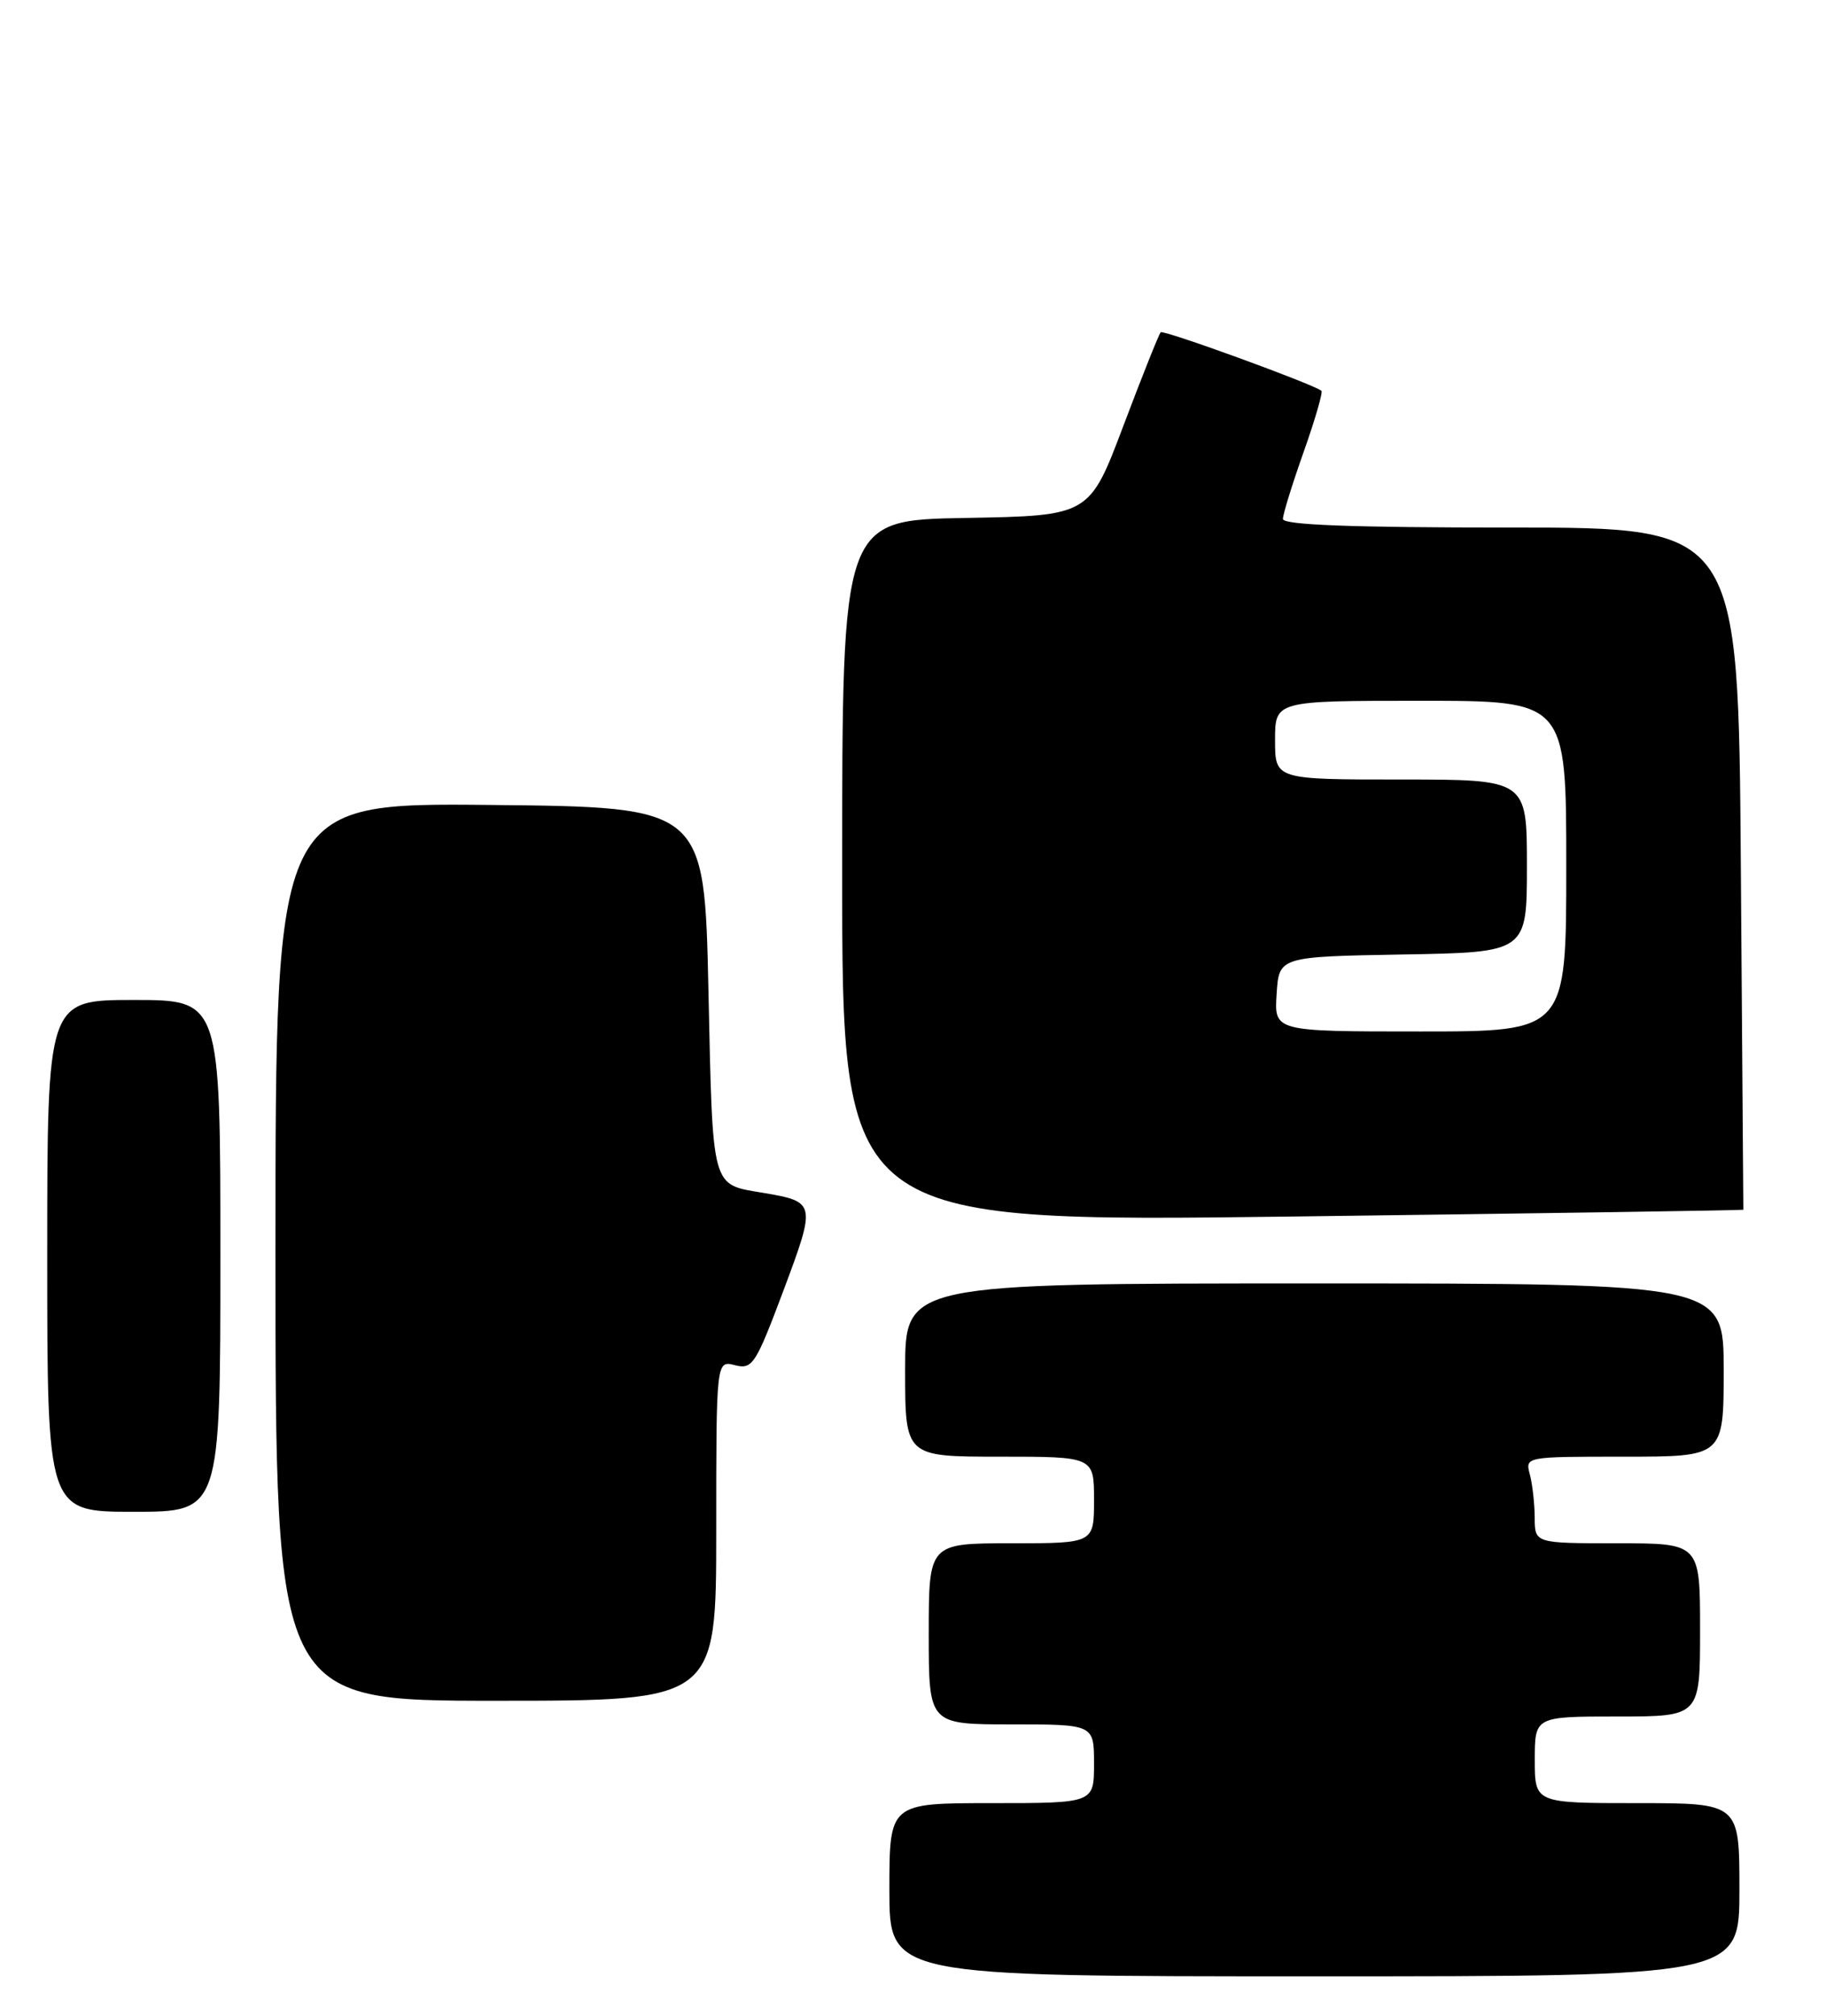 <?xml version="1.0" encoding="UTF-8" standalone="no"?>
<!DOCTYPE svg PUBLIC "-//W3C//DTD SVG 1.1//EN" "http://www.w3.org/Graphics/SVG/1.1/DTD/svg11.dtd" >
<svg xmlns="http://www.w3.org/2000/svg" xmlns:xlink="http://www.w3.org/1999/xlink" version="1.1" viewBox="0 0 232 256">
 <g >
 <path fill="currentColor"
d=" M 221.00 240.00 C 221.00 229.00 221.00 229.00 208.00 229.00 C 195.00 229.00 195.00 229.00 195.00 223.50 C 195.00 218.00 195.00 218.00 205.50 218.00 C 216.00 218.00 216.00 218.00 216.00 207.00 C 216.00 196.00 216.00 196.00 205.50 196.00 C 195.00 196.00 195.00 196.00 194.99 192.75 C 194.98 190.96 194.70 188.49 194.37 187.25 C 193.77 185.00 193.79 185.00 206.38 185.00 C 219.00 185.00 219.00 185.00 219.00 174.00 C 219.00 163.00 219.00 163.00 167.00 163.00 C 115.00 163.00 115.00 163.00 115.00 174.00 C 115.00 185.00 115.00 185.00 127.00 185.00 C 139.00 185.00 139.00 185.00 139.00 190.50 C 139.00 196.00 139.00 196.00 128.50 196.00 C 118.00 196.00 118.00 196.00 118.00 207.50 C 118.00 219.00 118.00 219.00 128.50 219.00 C 139.00 219.00 139.00 219.00 139.00 224.00 C 139.00 229.00 139.00 229.00 126.00 229.00 C 113.00 229.00 113.00 229.00 113.00 240.00 C 113.00 251.00 113.00 251.00 167.00 251.00 C 221.00 251.00 221.00 251.00 221.00 240.00 Z  M 91.00 194.39 C 91.00 172.78 91.00 172.78 93.38 173.38 C 95.60 173.94 96.00 173.33 99.54 163.90 C 103.70 152.79 103.67 152.63 97.00 151.50 C 90.31 150.37 90.57 151.35 90.01 125.79 C 89.50 102.50 89.50 102.50 62.25 102.23 C 35.00 101.97 35.00 101.97 35.00 158.98 C 35.00 216.00 35.00 216.00 63.00 216.00 C 91.00 216.00 91.00 216.00 91.00 194.39 Z  M 28.00 159.50 C 28.00 127.00 28.00 127.00 17.00 127.00 C 6.00 127.00 6.00 127.00 6.00 159.50 C 6.00 192.00 6.00 192.00 17.00 192.00 C 28.00 192.00 28.00 192.00 28.00 159.50 Z  M 221.50 153.64 C 221.50 153.56 221.36 134.04 221.18 110.25 C 220.87 67.00 220.87 67.00 191.93 67.00 C 171.68 67.00 163.00 66.67 163.00 65.91 C 163.00 65.31 164.19 61.47 165.64 57.38 C 167.09 53.29 168.10 49.80 167.89 49.63 C 166.82 48.77 147.82 41.85 147.47 42.20 C 147.25 42.42 145.12 47.75 142.74 54.05 C 138.42 65.50 138.42 65.50 122.71 65.78 C 107.00 66.05 107.00 66.05 107.00 110.64 C 107.00 155.23 107.00 155.23 164.25 154.50 C 195.74 154.10 221.50 153.71 221.50 153.64 Z  M 162.20 126.25 C 162.50 121.50 162.50 121.50 178.25 121.22 C 194.00 120.95 194.00 120.95 194.00 109.97 C 194.00 99.00 194.00 99.00 178.00 99.00 C 162.00 99.00 162.00 99.00 162.00 94.00 C 162.00 89.00 162.00 89.00 180.50 89.00 C 199.00 89.00 199.00 89.00 199.00 110.00 C 199.00 131.00 199.00 131.00 180.45 131.00 C 161.89 131.00 161.89 131.00 162.20 126.25 Z "/>
</g>
</svg>